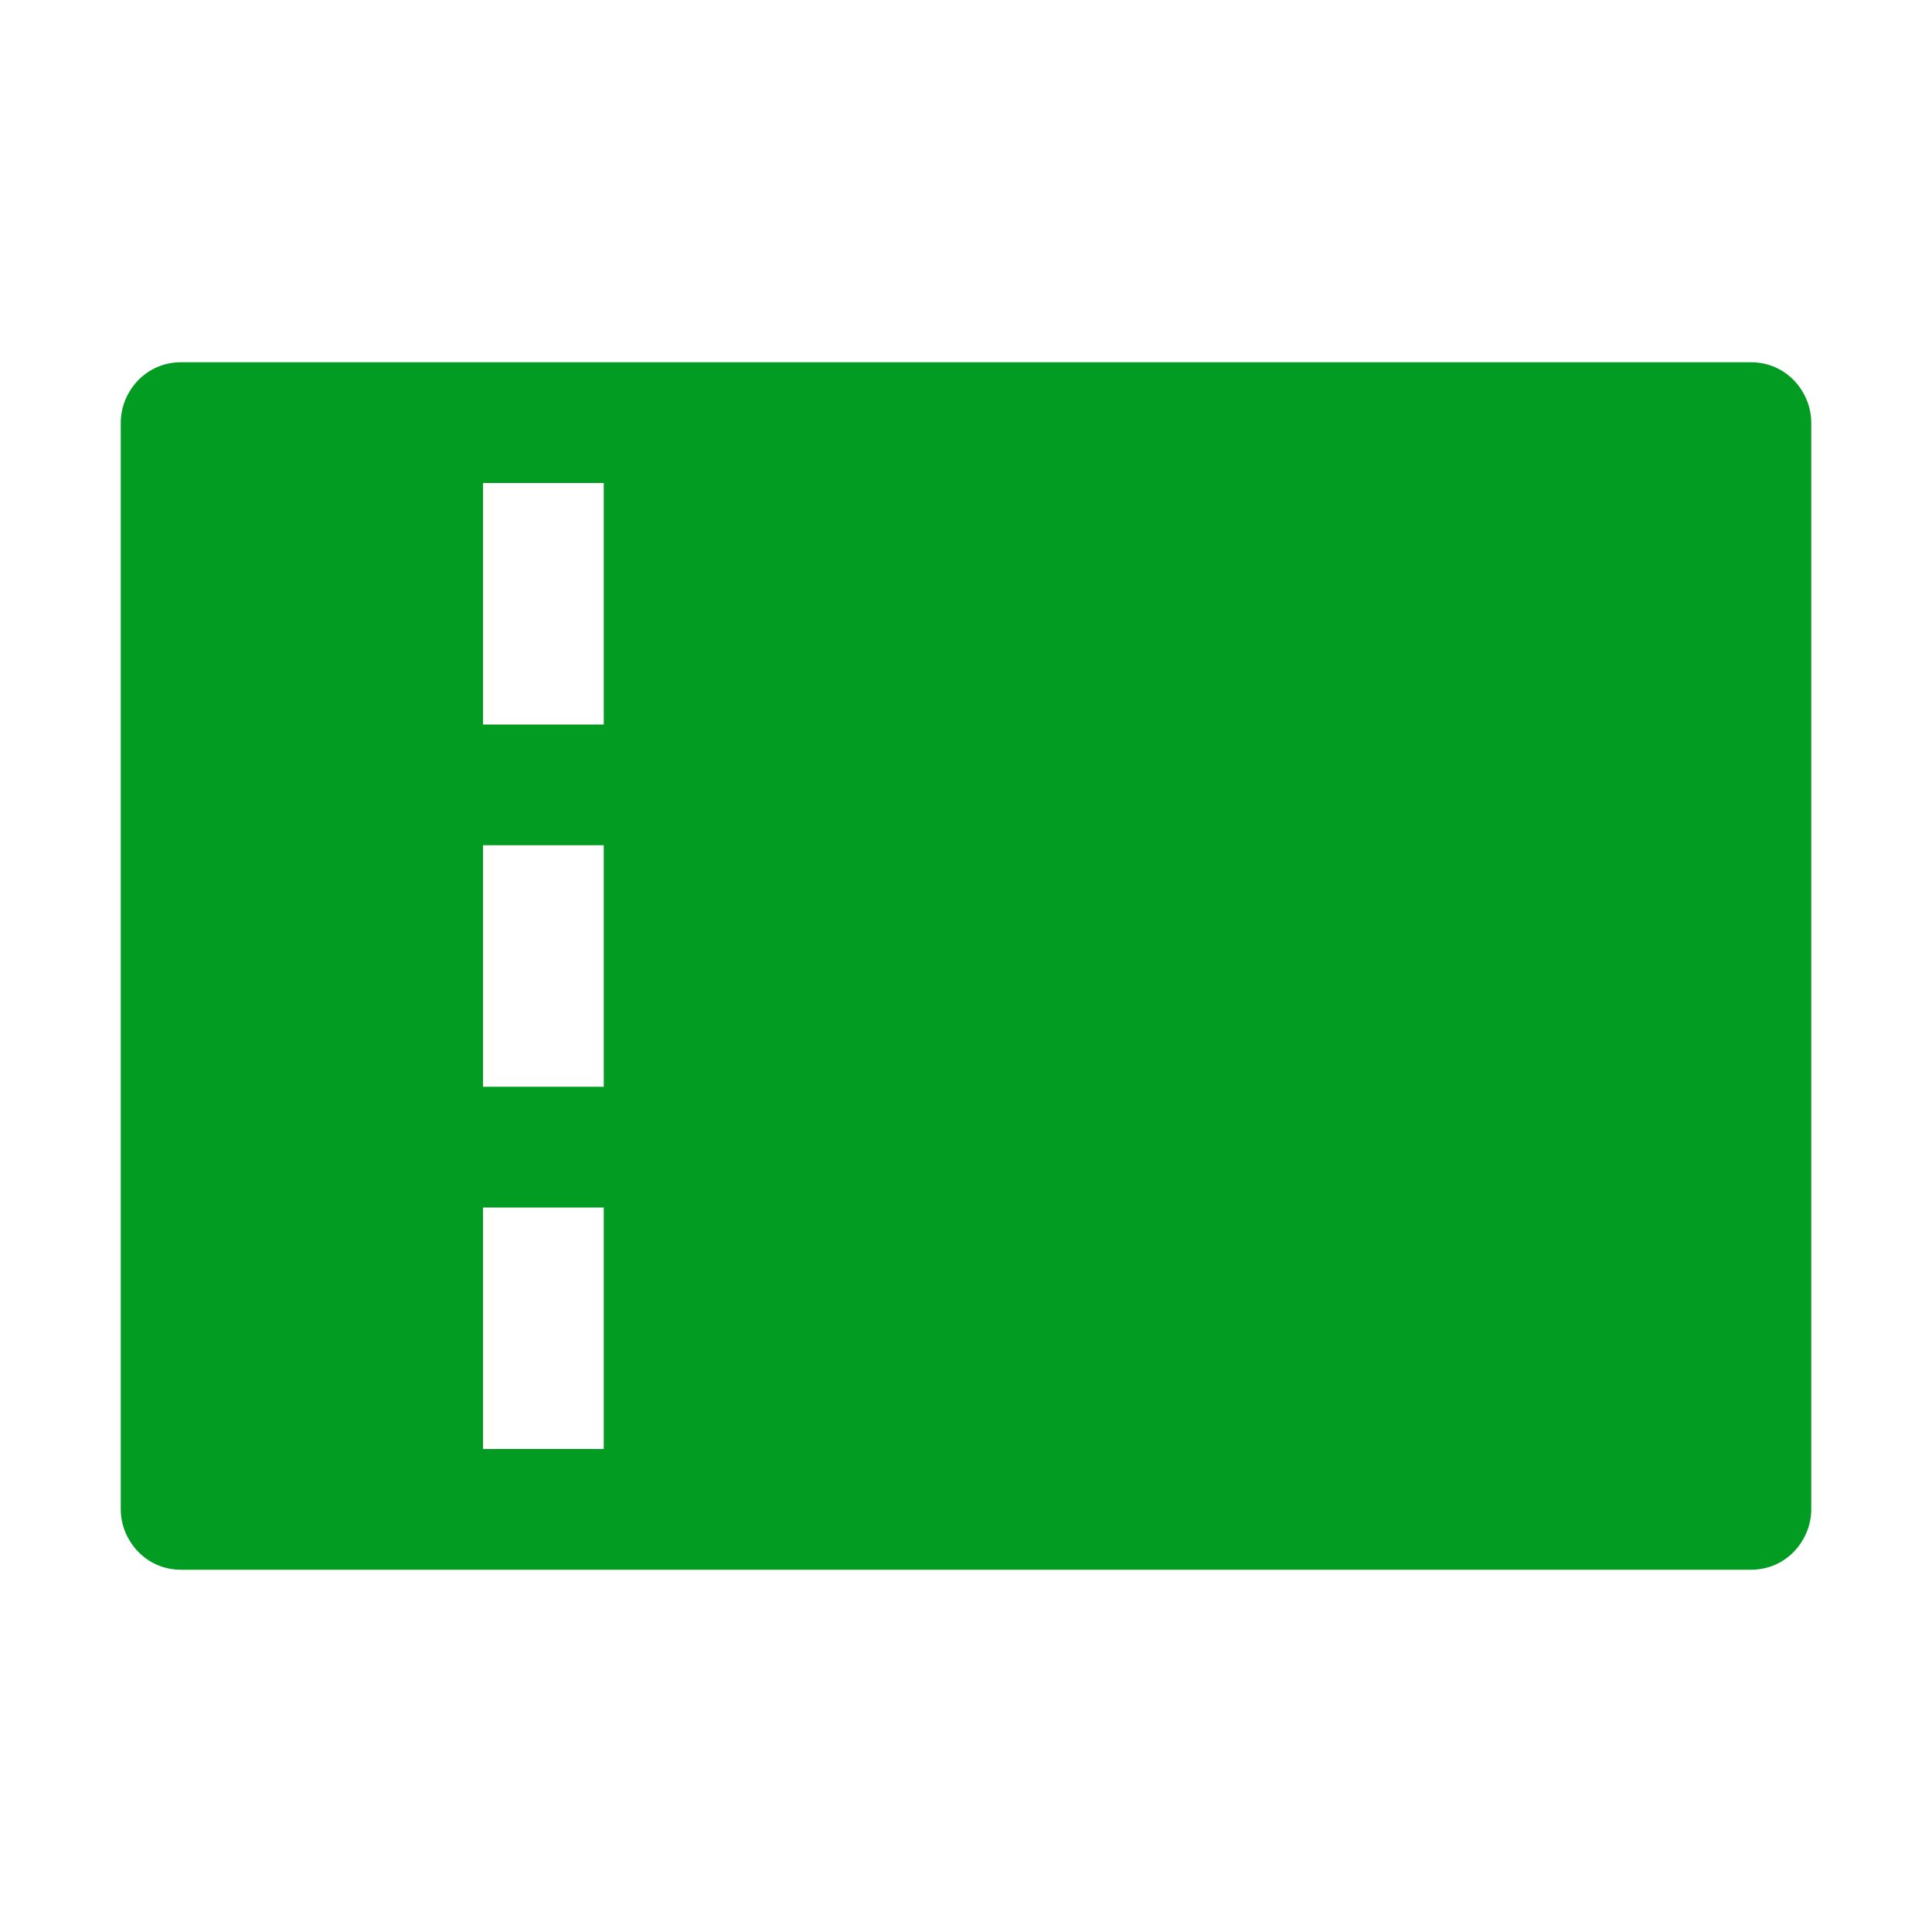 ﻿<?xml version='1.0' encoding='UTF-8'?>
<svg viewBox="-2 -6 32 32" xmlns="http://www.w3.org/2000/svg" xmlns:xlink="http://www.w3.org/1999/xlink">
  <g id="Layer_1" transform="translate(-2, -6)" style="enable-background:new 0 0 32 32">
    <g id="Coupon">
      <path d="M29, 6L3, 6C2.4, 6 2, 6.5 2, 7L2, 25C2, 25.5 2.4, 26 3, 26L29, 26C29.6, 26 30, 25.5 30, 25L30, 7C30, 6.5 29.6, 6 29, 6zM10, 24L8, 24L8, 20L10, 20L10, 24zM10, 18L8, 18L8, 14L10, 14L10, 18zM10, 12L8, 12L8, 8L10, 8L10, 12z" fill="#039C23" class="Green" />
    </g>
  </g>
</svg>
